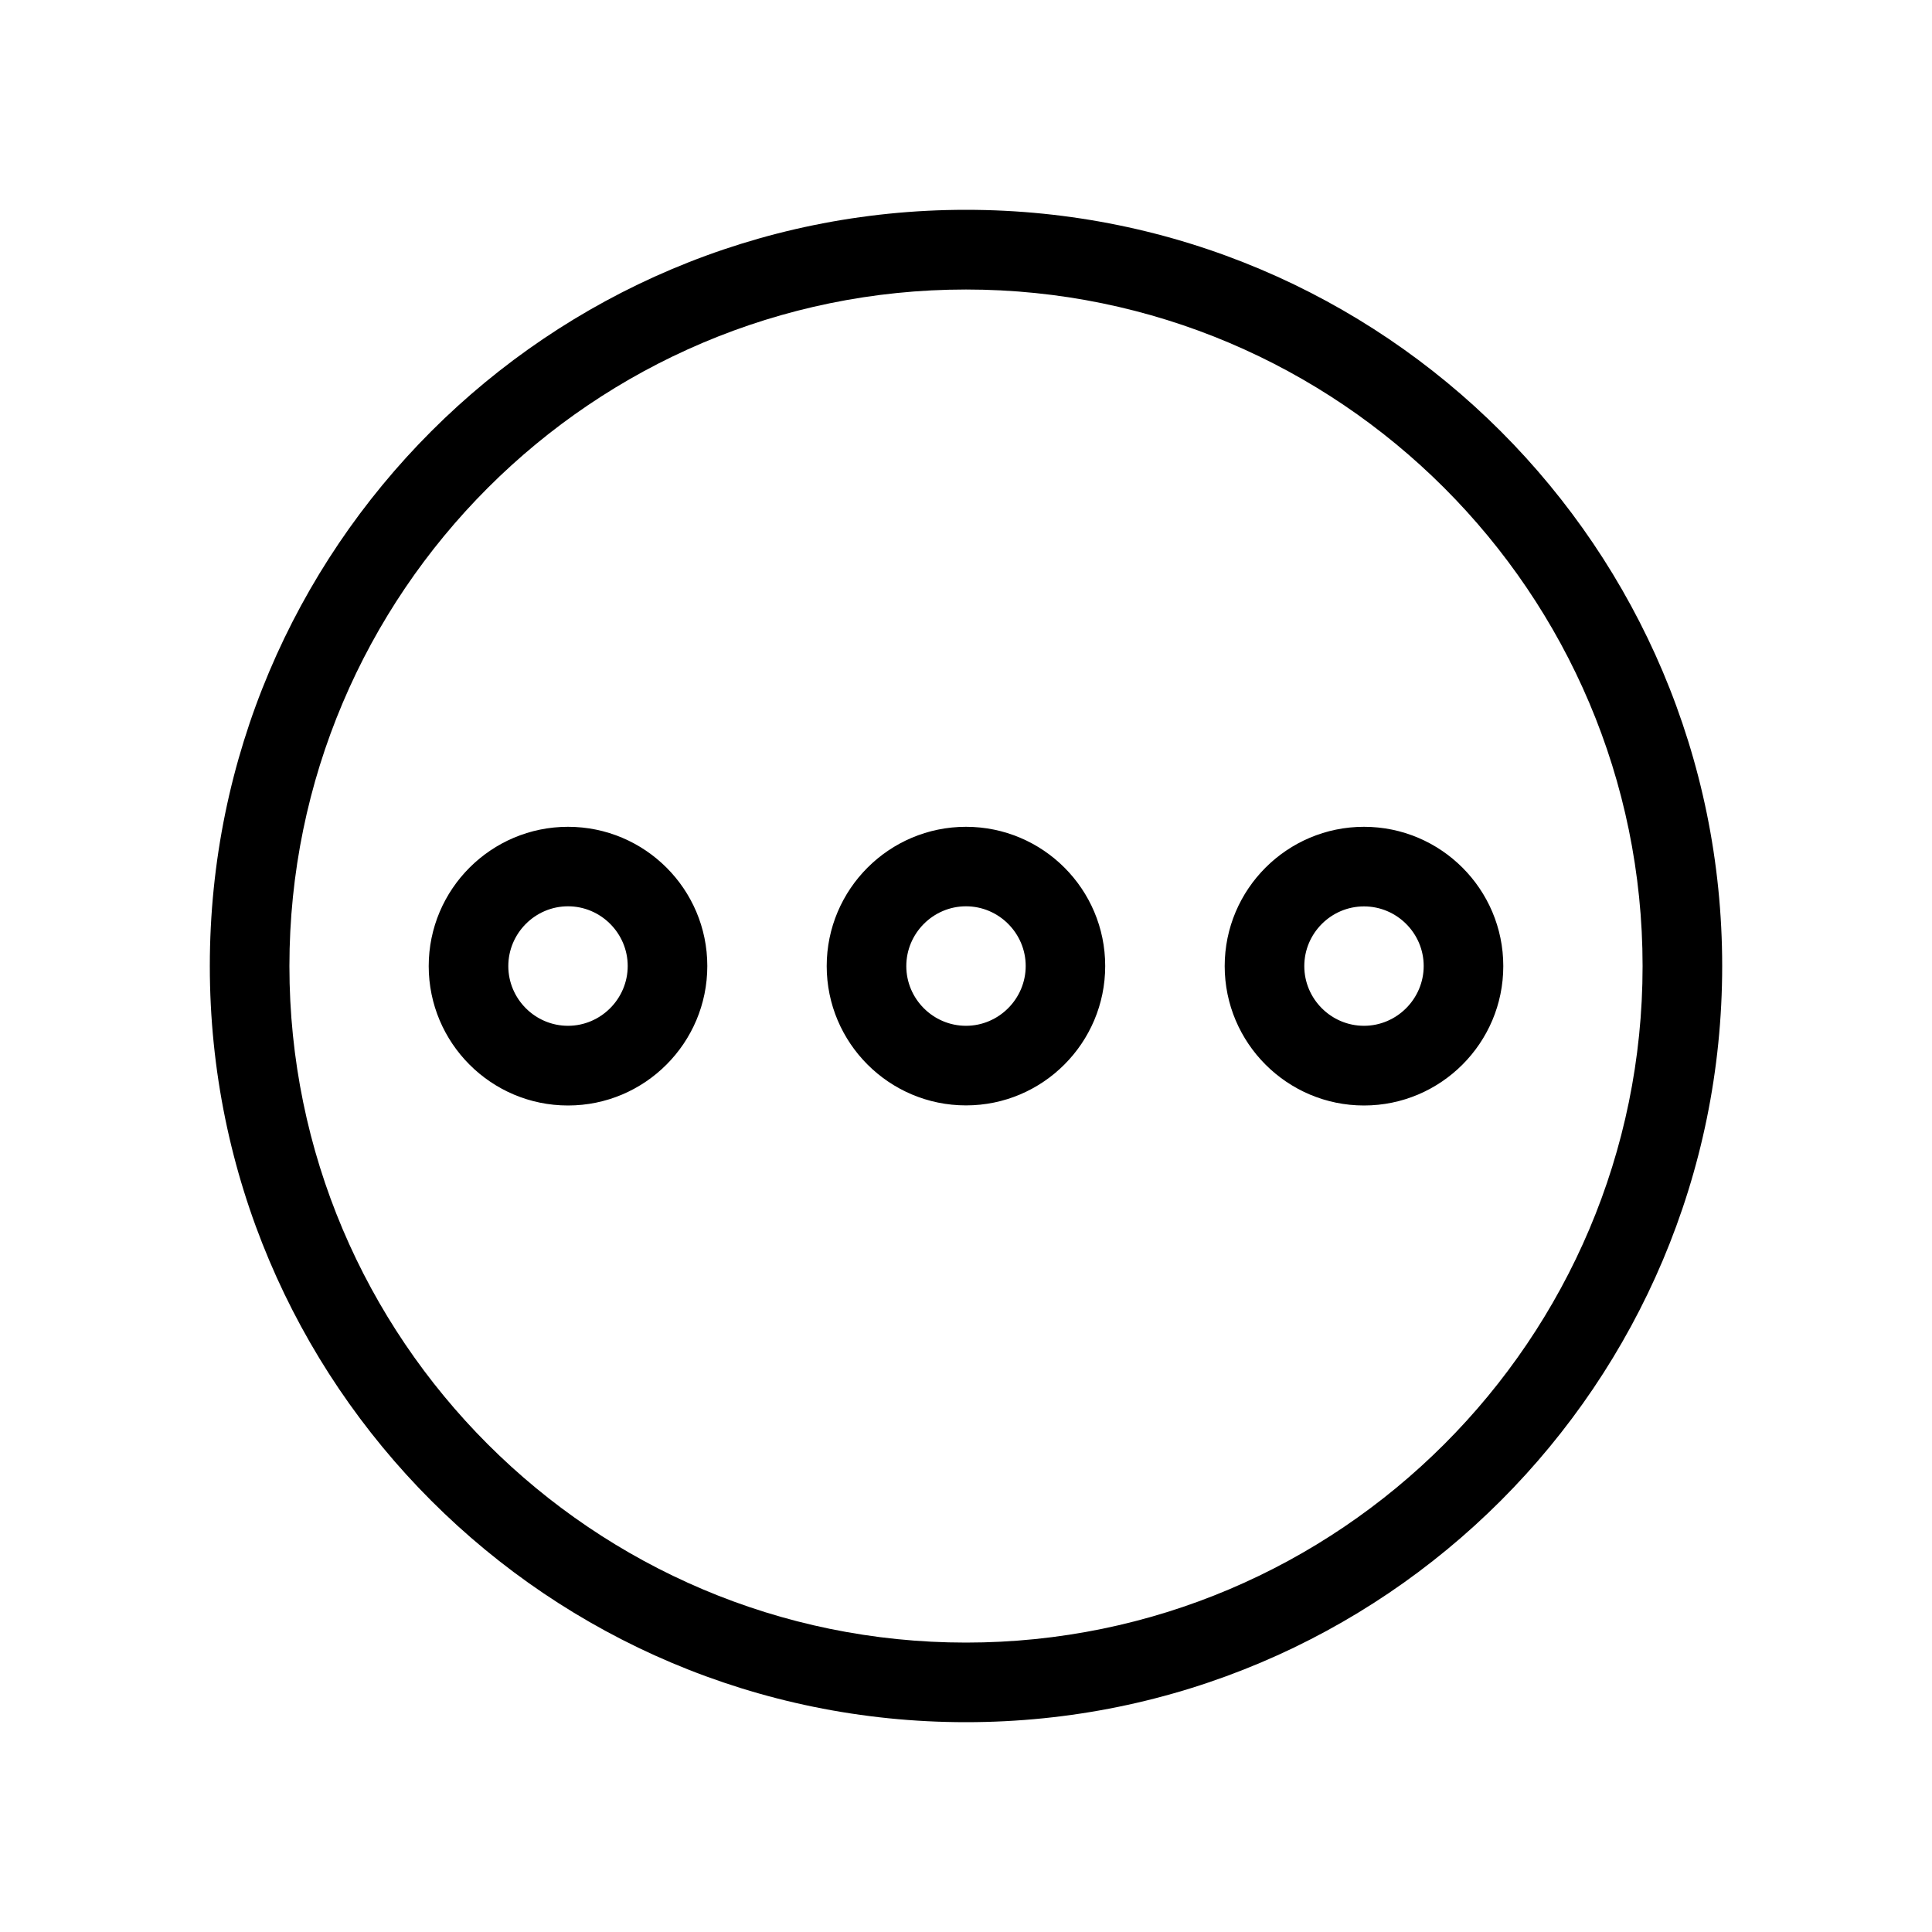 <svg class="svg-icon" viewBox="0 0 20 20">
    <path d="M10,2.172c-4.324,0-7.828,3.504-7.828,7.828S5.676,17.828,10,17.828c4.324,0,7.828-3.504,7.828-7.828S14.324,2.172,10,2.172M10,17.004c-3.863,0-7.004-3.141-7.004-7.003S6.137,2.997,10,2.997c3.862,0,7.004,3.141,7.004,7.004S13.862,17.004,10,17.004M10,8.559c-0.795,0-1.442,0.646-1.442,1.442S9.205,11.443,10,11.443s1.441-0.647,1.441-1.443S10.795,8.559,10,8.559 M10,10.619c-0.34,0-0.618-0.278-0.618-0.618S9.66,9.382,10,9.382S10.618,9.661,10.618,10S10.34,10.619,10,10.619 M14.12,8.559c-0.795,0-1.442,0.646-1.442,1.442s0.647,1.443,1.442,1.443s1.442-0.647,1.442-1.443S14.915,8.559,14.12,8.559 M14.12,10.619c-0.34,0-0.618-0.278-0.618-0.618s0.278-0.618,0.618-0.618S14.738,9.661,14.738,10S14.46,10.619,14.12,10.619 M5.88,8.559c-0.795,0-1.442,0.646-1.442,1.442s0.646,1.443,1.442,1.443S7.322,10.796,7.322,10S6.675,8.559,5.88,8.559 M5.88,10.619c-0.34,0-0.618-0.278-0.618-0.618S5.54,9.382,5.88,9.382S6.498,9.661,6.498,10S6.22,10.619,5.88,10.619"></path>
</svg>